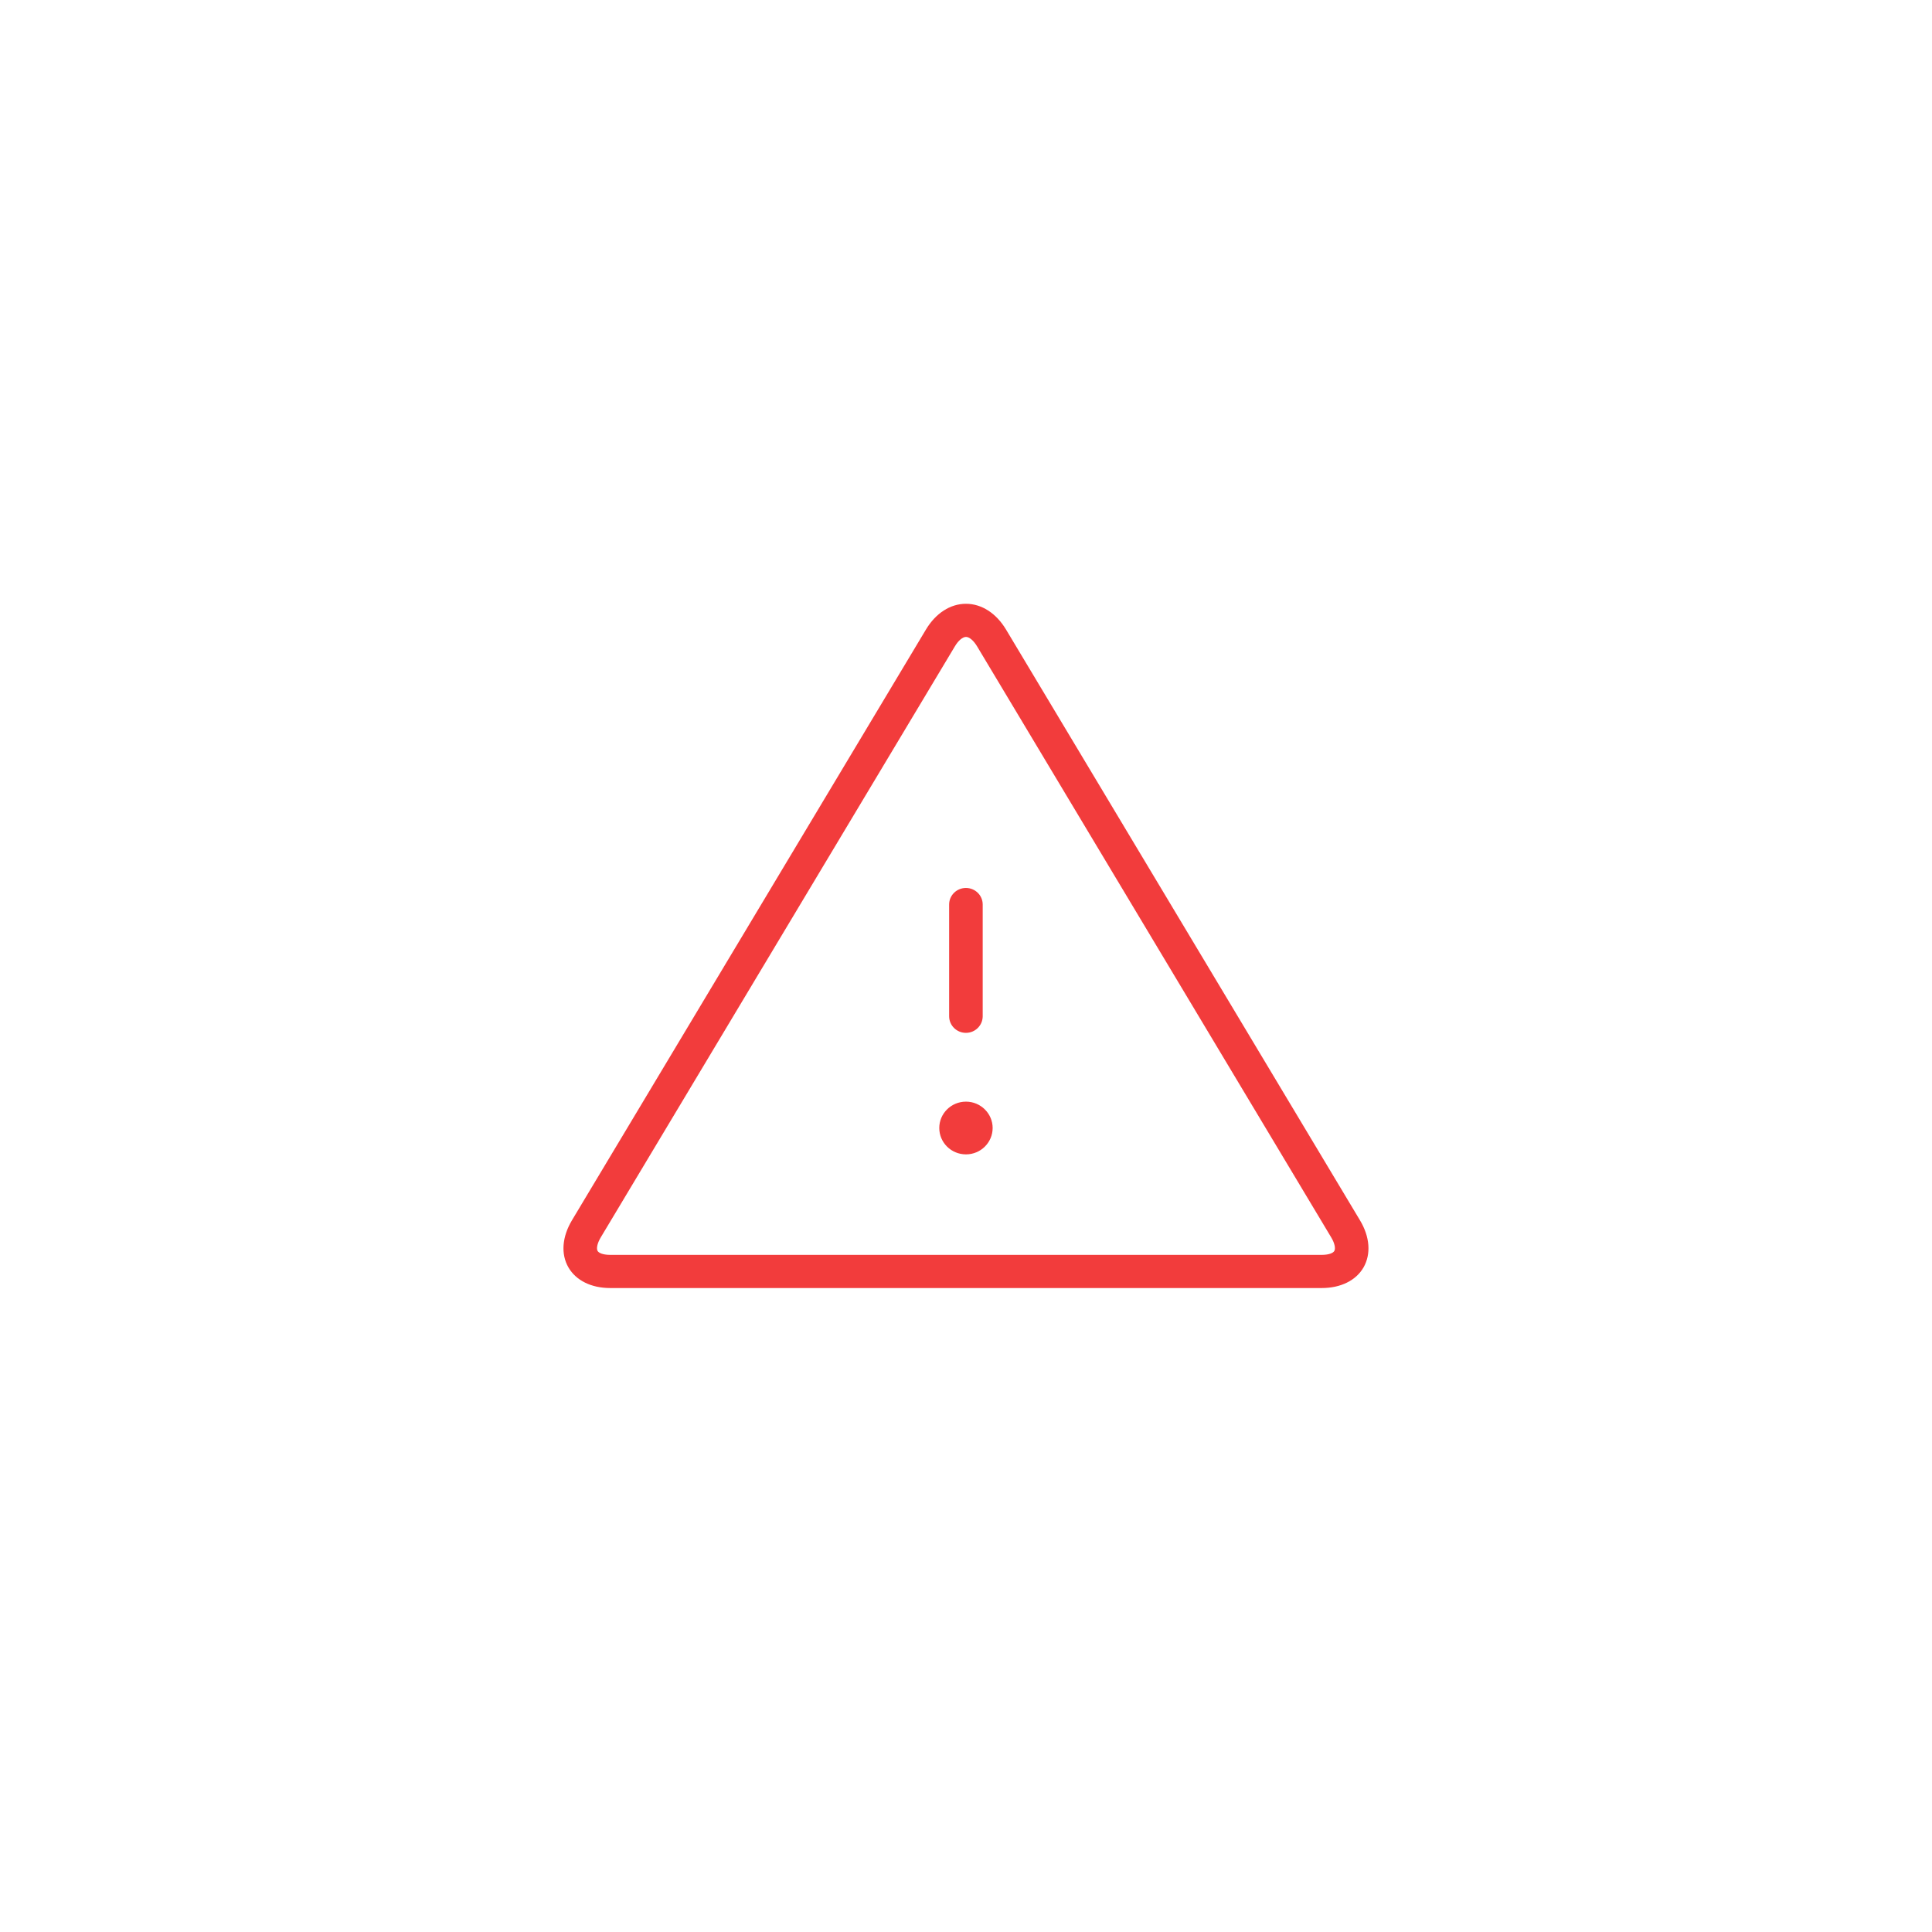 <?xml version="1.0" encoding="utf-8"?>
<!-- Generator: Adobe Illustrator 16.0.0, SVG Export Plug-In . SVG Version: 6.00 Build 0)  -->
<!DOCTYPE svg PUBLIC "-//W3C//DTD SVG 1.1//EN" "http://www.w3.org/Graphics/SVG/1.1/DTD/svg11.dtd">
<svg version="1.1" id="Layer_1" xmlns="http://www.w3.org/2000/svg" xmlns:xlink="http://www.w3.org/1999/xlink" x="0px" y="0px"
	 width="48px" height="48px" viewBox="0 0 48 48" enable-background="new 0 0 48 48" xml:space="preserve">
<g>
	<line fill="#F23C3C" x1="23.998" y1="22.472" x2="23.998" y2="25.249"/>
	<path fill="#F23C3C" d="M23.998,25.661c-0.23,0-0.417-0.185-0.417-0.412v-2.777c0-0.227,0.187-0.411,0.417-0.411
		s0.417,0.184,0.417,0.411v2.777C24.414,25.477,24.228,25.661,23.998,25.661z"/>
</g>
<path fill="#F23C3C" d="M24.662,28.024c0,0.363-0.298,0.656-0.662,0.656c-0.368,0-0.664-0.293-0.664-0.656
	c0-0.359,0.295-0.654,0.664-0.654C24.364,27.37,24.662,27.665,24.662,28.024"/>
<path fill="#F23C3C" d="M32.837,32.001H15.161c-0.471,0-0.85-0.187-1.039-0.513c-0.191-0.333-0.158-0.759,0.089-1.172l8.793-14.674
	c0.244-0.408,0.606-0.641,0.995-0.641c0.389,0,0.751,0.233,0.996,0.641l8.792,14.674c0.248,0.413,0.279,0.839,0.09,1.172
	C33.688,31.814,33.31,32.001,32.837,32.001z M24,15.824c-0.084,0-0.192,0.091-0.278,0.237l-8.793,14.676
	c-0.099,0.163-0.112,0.289-0.082,0.342c0.026,0.046,0.124,0.098,0.314,0.098h17.676c0.191,0,0.29-0.052,0.314-0.098
	c0.031-0.053,0.018-0.179-0.081-0.342l-8.793-14.676C24.19,15.915,24.083,15.824,24,15.824z"/>
</svg>
